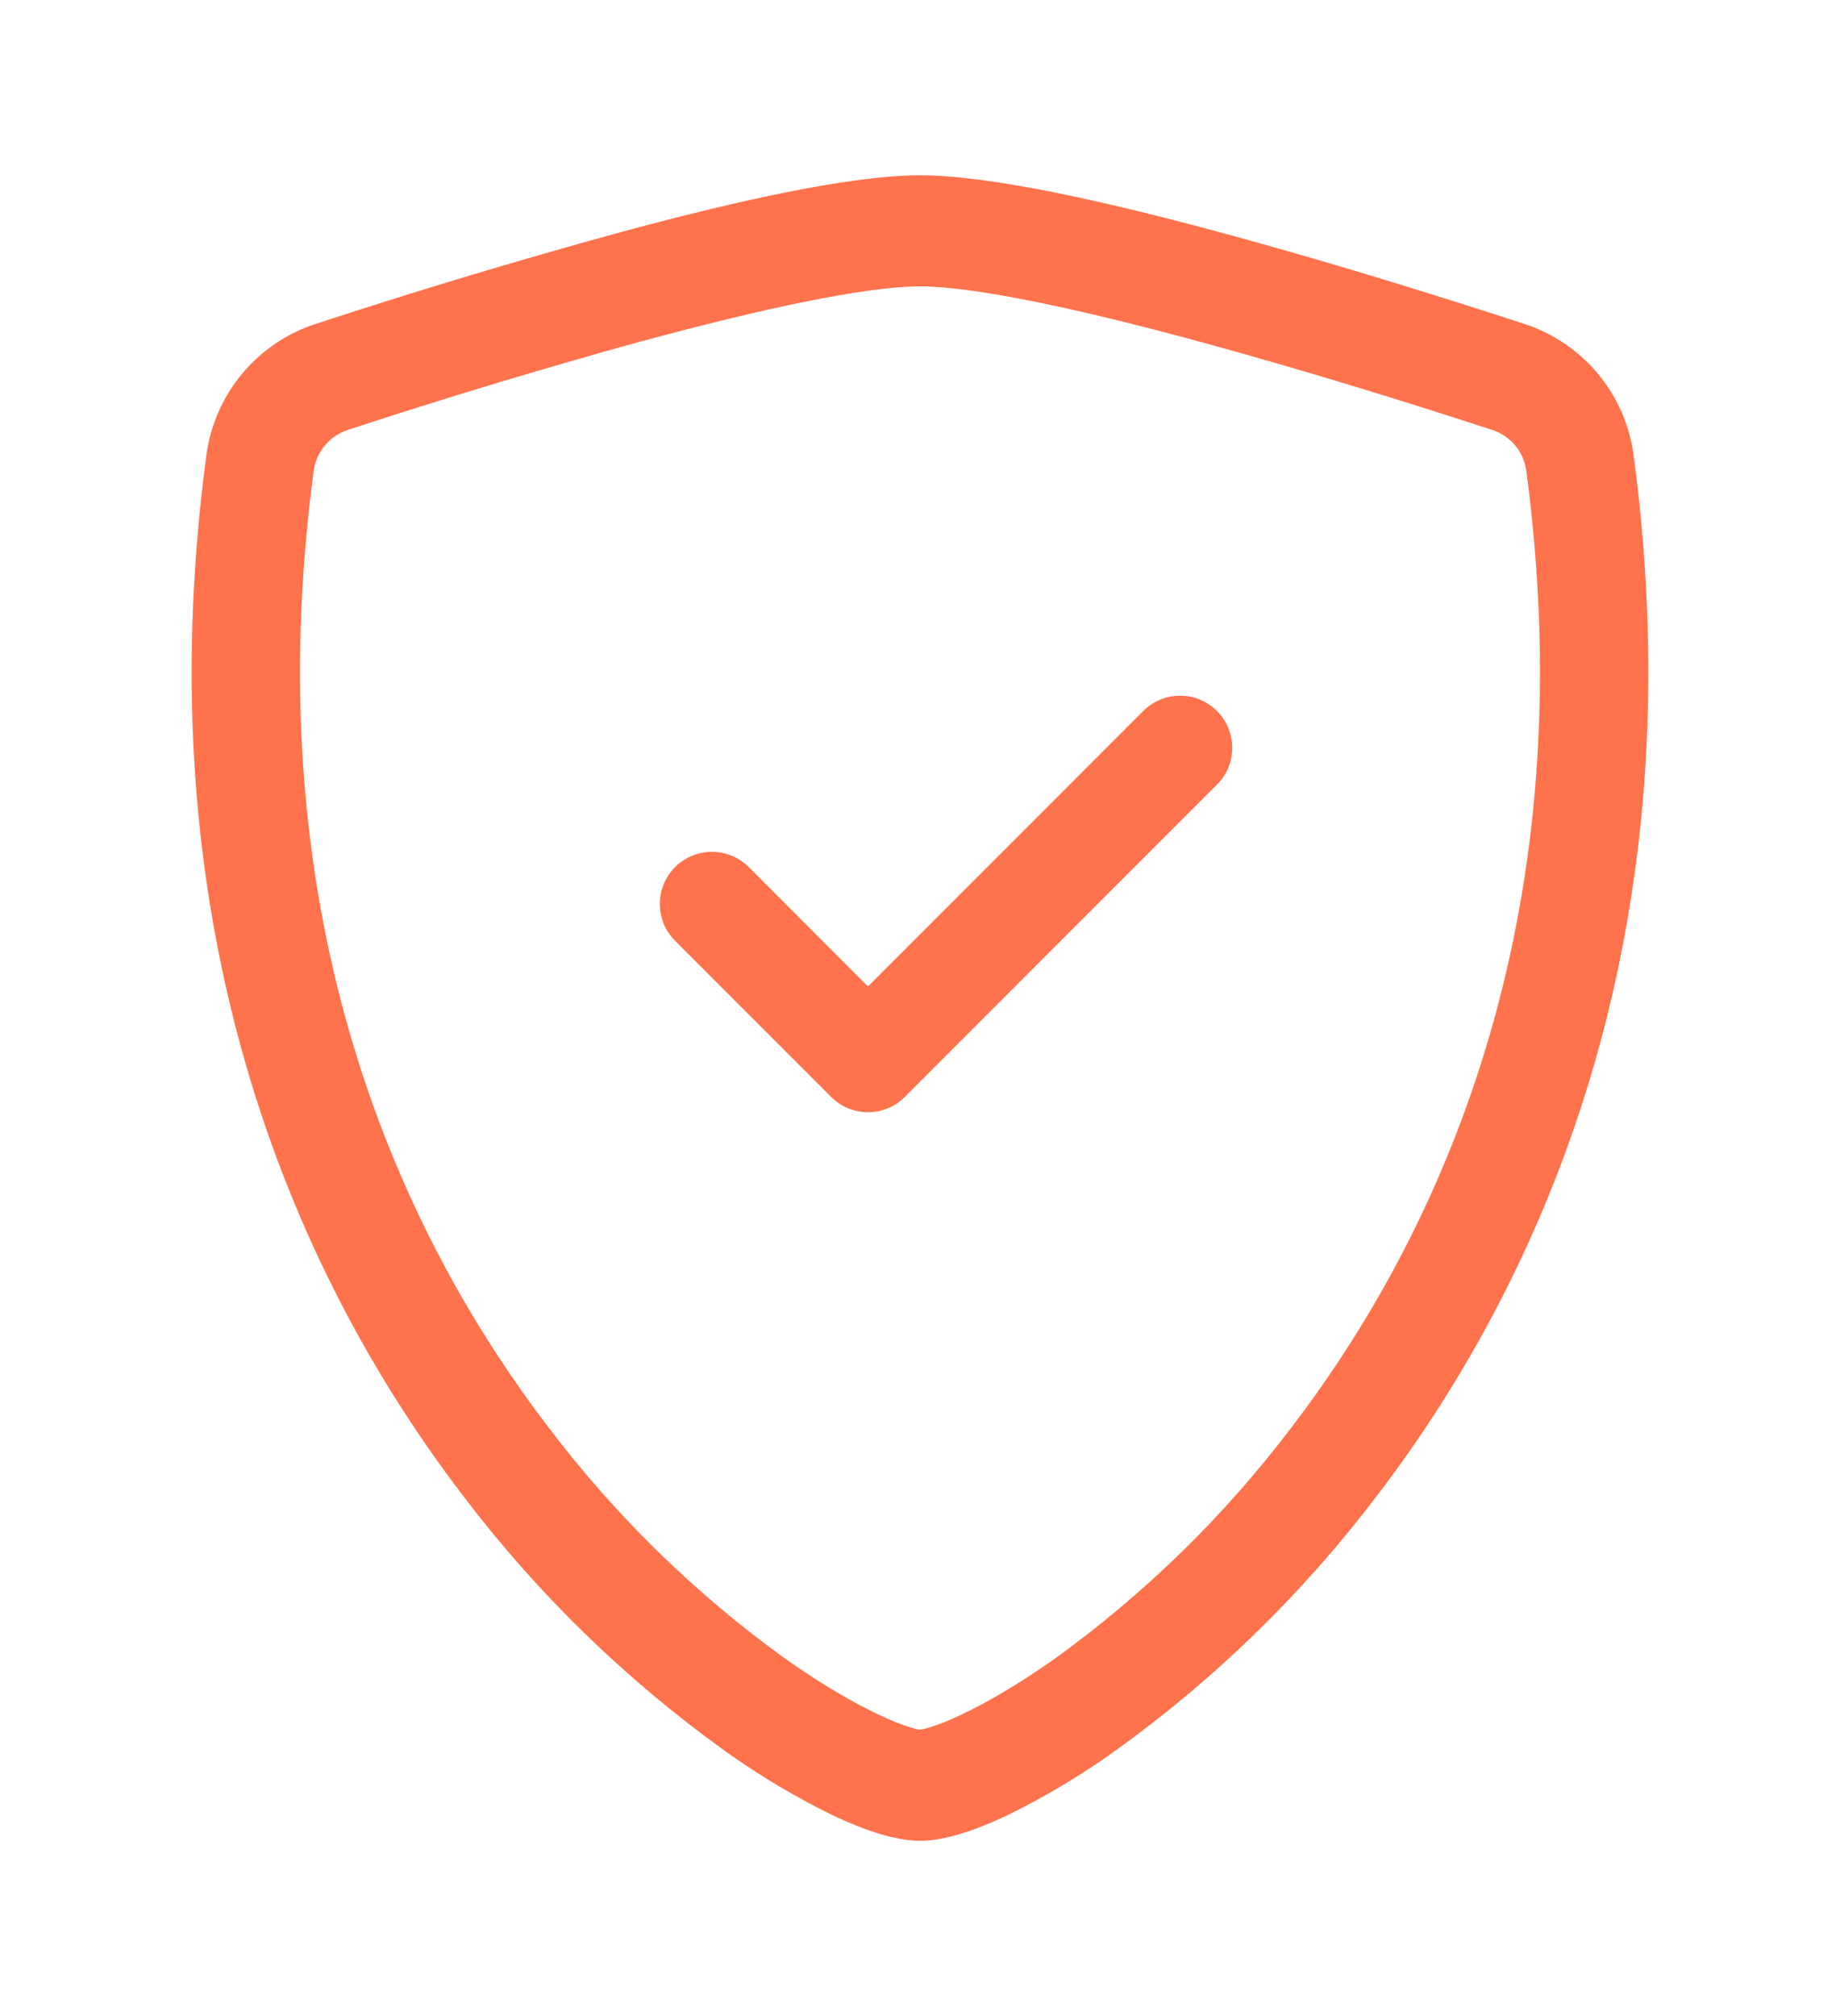 <svg width="42" height="46" viewBox="0 0 42 46" fill="none" xmlns="http://www.w3.org/2000/svg">
<g filter="url(#filter0_d_2_73)">
<path d="M14.678 3.776C12.416 4.4 10.169 5.078 7.94 5.809C7.736 5.875 7.555 5.997 7.418 6.161C7.28 6.324 7.191 6.524 7.161 6.736C5.845 16.608 8.885 23.812 12.512 28.557C14.047 30.586 15.878 32.374 17.943 33.86C18.765 34.44 19.492 34.858 20.064 35.126C20.349 35.262 20.582 35.352 20.76 35.407C20.838 35.434 20.918 35.454 21 35.466C21.081 35.453 21.16 35.433 21.238 35.407C21.418 35.352 21.651 35.262 21.936 35.126C22.506 34.858 23.235 34.438 24.057 33.86C26.122 32.374 27.953 30.586 29.488 28.557C33.115 23.814 36.155 16.608 34.839 6.736C34.809 6.524 34.721 6.324 34.583 6.16C34.445 5.997 34.264 5.875 34.06 5.809C32.514 5.303 29.904 4.479 27.322 3.779C24.686 3.064 22.261 2.534 21 2.534C19.741 2.534 17.314 3.064 14.678 3.779V3.776ZM14.046 1.33C16.623 0.629 19.361 0 21 0C22.639 0 25.377 0.629 27.954 1.33C30.59 2.042 33.248 2.886 34.811 3.396C35.464 3.612 36.043 4.008 36.482 4.538C36.92 5.068 37.201 5.711 37.29 6.394C38.706 17.026 35.421 24.907 31.436 30.12C29.746 32.35 27.731 34.314 25.458 35.946C24.672 36.51 23.839 37.007 22.969 37.43C22.304 37.743 21.589 38 21 38C20.411 38 19.698 37.743 19.031 37.43C18.161 37.007 17.328 36.51 16.542 35.946C14.269 34.314 12.254 32.35 10.564 30.12C6.579 24.907 3.294 17.026 4.71 6.394C4.799 5.711 5.08 5.068 5.518 4.538C5.957 4.008 6.536 3.612 7.189 3.396C9.458 2.652 11.744 1.963 14.046 1.33V1.33Z" fill="#FE724C"/>
<path d="M27.778 12.222C27.889 12.332 27.977 12.463 28.037 12.607C28.096 12.752 28.127 12.906 28.127 13.062C28.127 13.219 28.096 13.373 28.037 13.518C27.977 13.662 27.889 13.793 27.778 13.903L20.653 21.028C20.543 21.139 20.412 21.227 20.268 21.287C20.123 21.346 19.969 21.377 19.812 21.377C19.656 21.377 19.502 21.346 19.357 21.287C19.213 21.227 19.082 21.139 18.972 21.028L15.409 17.466C15.299 17.355 15.211 17.224 15.152 17.08C15.092 16.936 15.061 16.781 15.061 16.625C15.061 16.469 15.092 16.314 15.152 16.17C15.211 16.026 15.299 15.895 15.409 15.784C15.52 15.674 15.651 15.586 15.795 15.527C15.939 15.467 16.094 15.436 16.25 15.436C16.406 15.436 16.561 15.467 16.705 15.527C16.849 15.586 16.98 15.674 17.091 15.784L19.812 18.508L26.097 12.222C26.207 12.111 26.338 12.024 26.482 11.964C26.627 11.904 26.781 11.873 26.938 11.873C27.094 11.873 27.248 11.904 27.393 11.964C27.537 12.024 27.668 12.111 27.778 12.222V12.222Z" fill="#FE724C"/>
</g>
<defs>
<filter id="filter0_d_2_73" x="-2" y="0" width="46" height="46" filterUnits="userSpaceOnUse" color-interpolation-filters="sRGB">
<feFlood flood-opacity="0" result="BackgroundImageFix"/>
<feColorMatrix in="SourceAlpha" type="matrix" values="0 0 0 0 0 0 0 0 0 0 0 0 0 0 0 0 0 0 127 0" result="hardAlpha"/>
<feOffset dy="4"/>
<feGaussianBlur stdDeviation="2"/>
<feComposite in2="hardAlpha" operator="out"/>
<feColorMatrix type="matrix" values="0 0 0 0 0 0 0 0 0 0 0 0 0 0 0 0 0 0 0.25 0"/>
<feBlend mode="normal" in2="BackgroundImageFix" result="effect1_dropShadow_2_73"/>
<feBlend mode="normal" in="SourceGraphic" in2="effect1_dropShadow_2_73" result="shape"/>
</filter>
</defs>
</svg>
